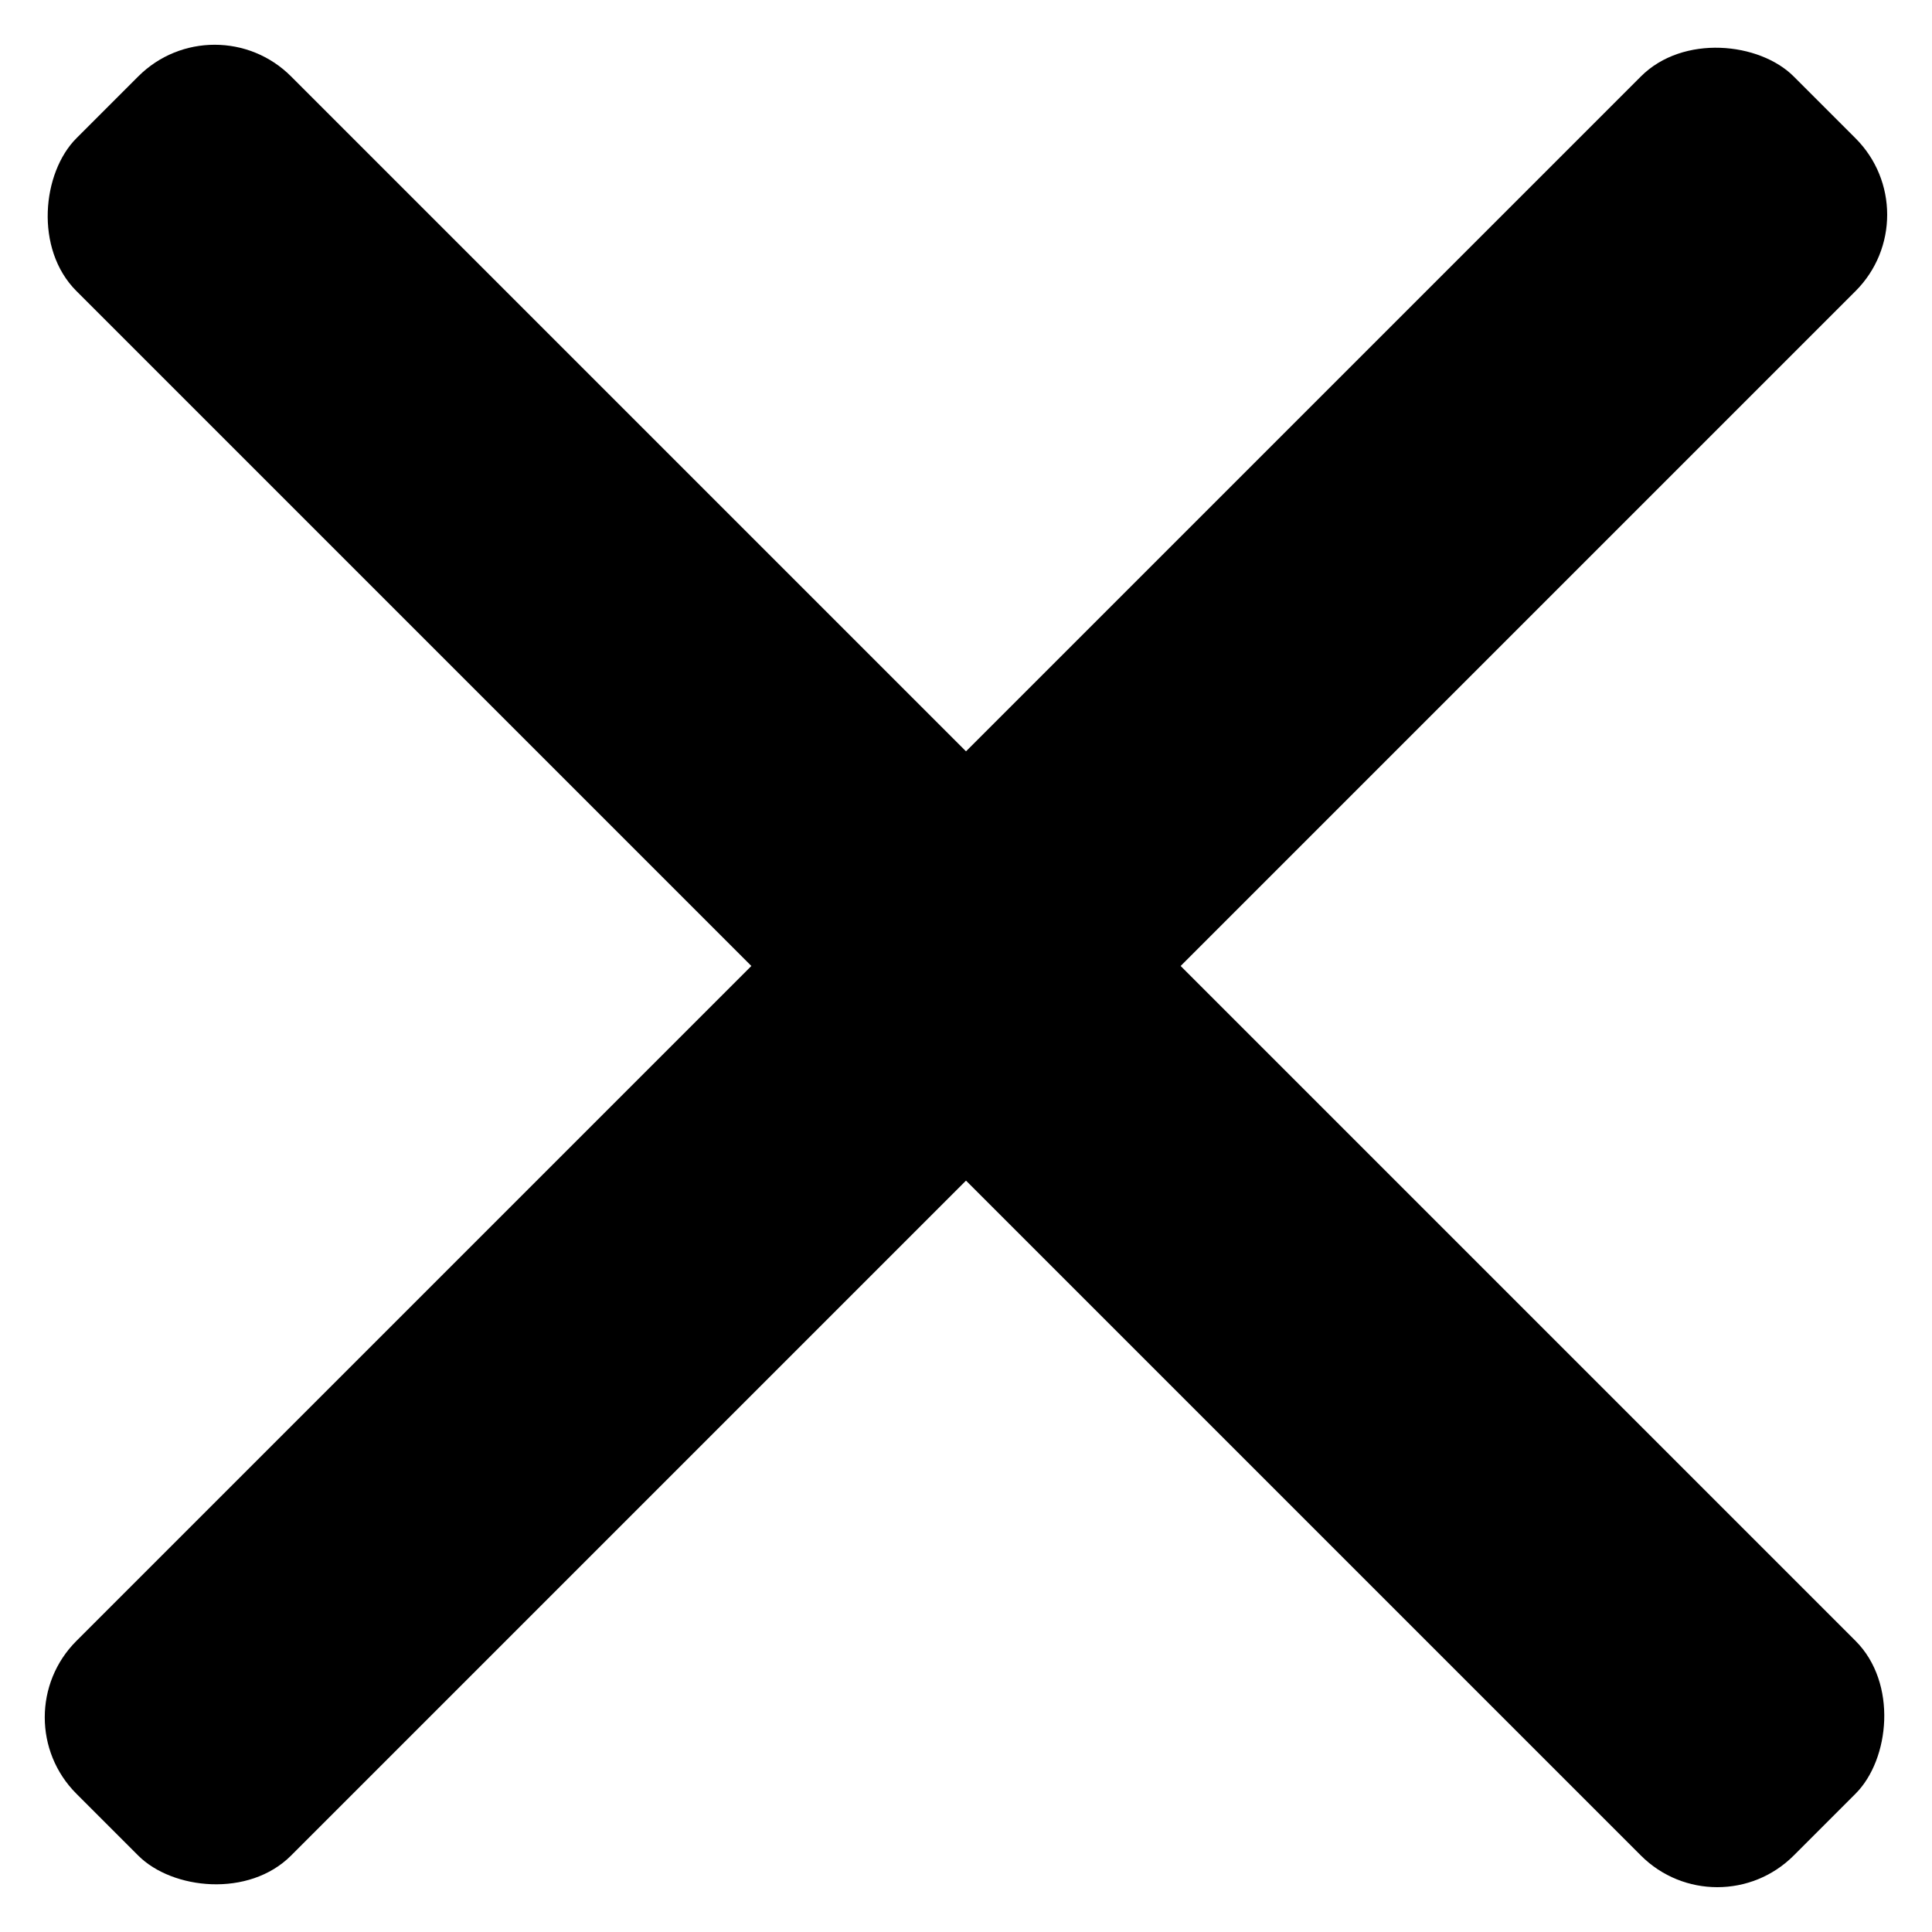 <svg xmlns="http://www.w3.org/2000/svg" width="26.82" height="26.82" viewBox="0 0 26.82 26.82">
  <g id="Group_1092" data-name="Group 1092" transform="translate(-337.456 -62)">
    <rect id="Rectangle_3_Copy_3" data-name="Rectangle 3 Copy 3" width="33.714" height="4.214" rx="1.5" transform="translate(340.436 62) rotate(45)"/>
    <rect id="Rectangle_3" data-name="Rectangle 3" width="33.714" height="4.214" rx="1.5" transform="translate(337.456 85.84) rotate(-45)"/>
  </g>
</svg>

